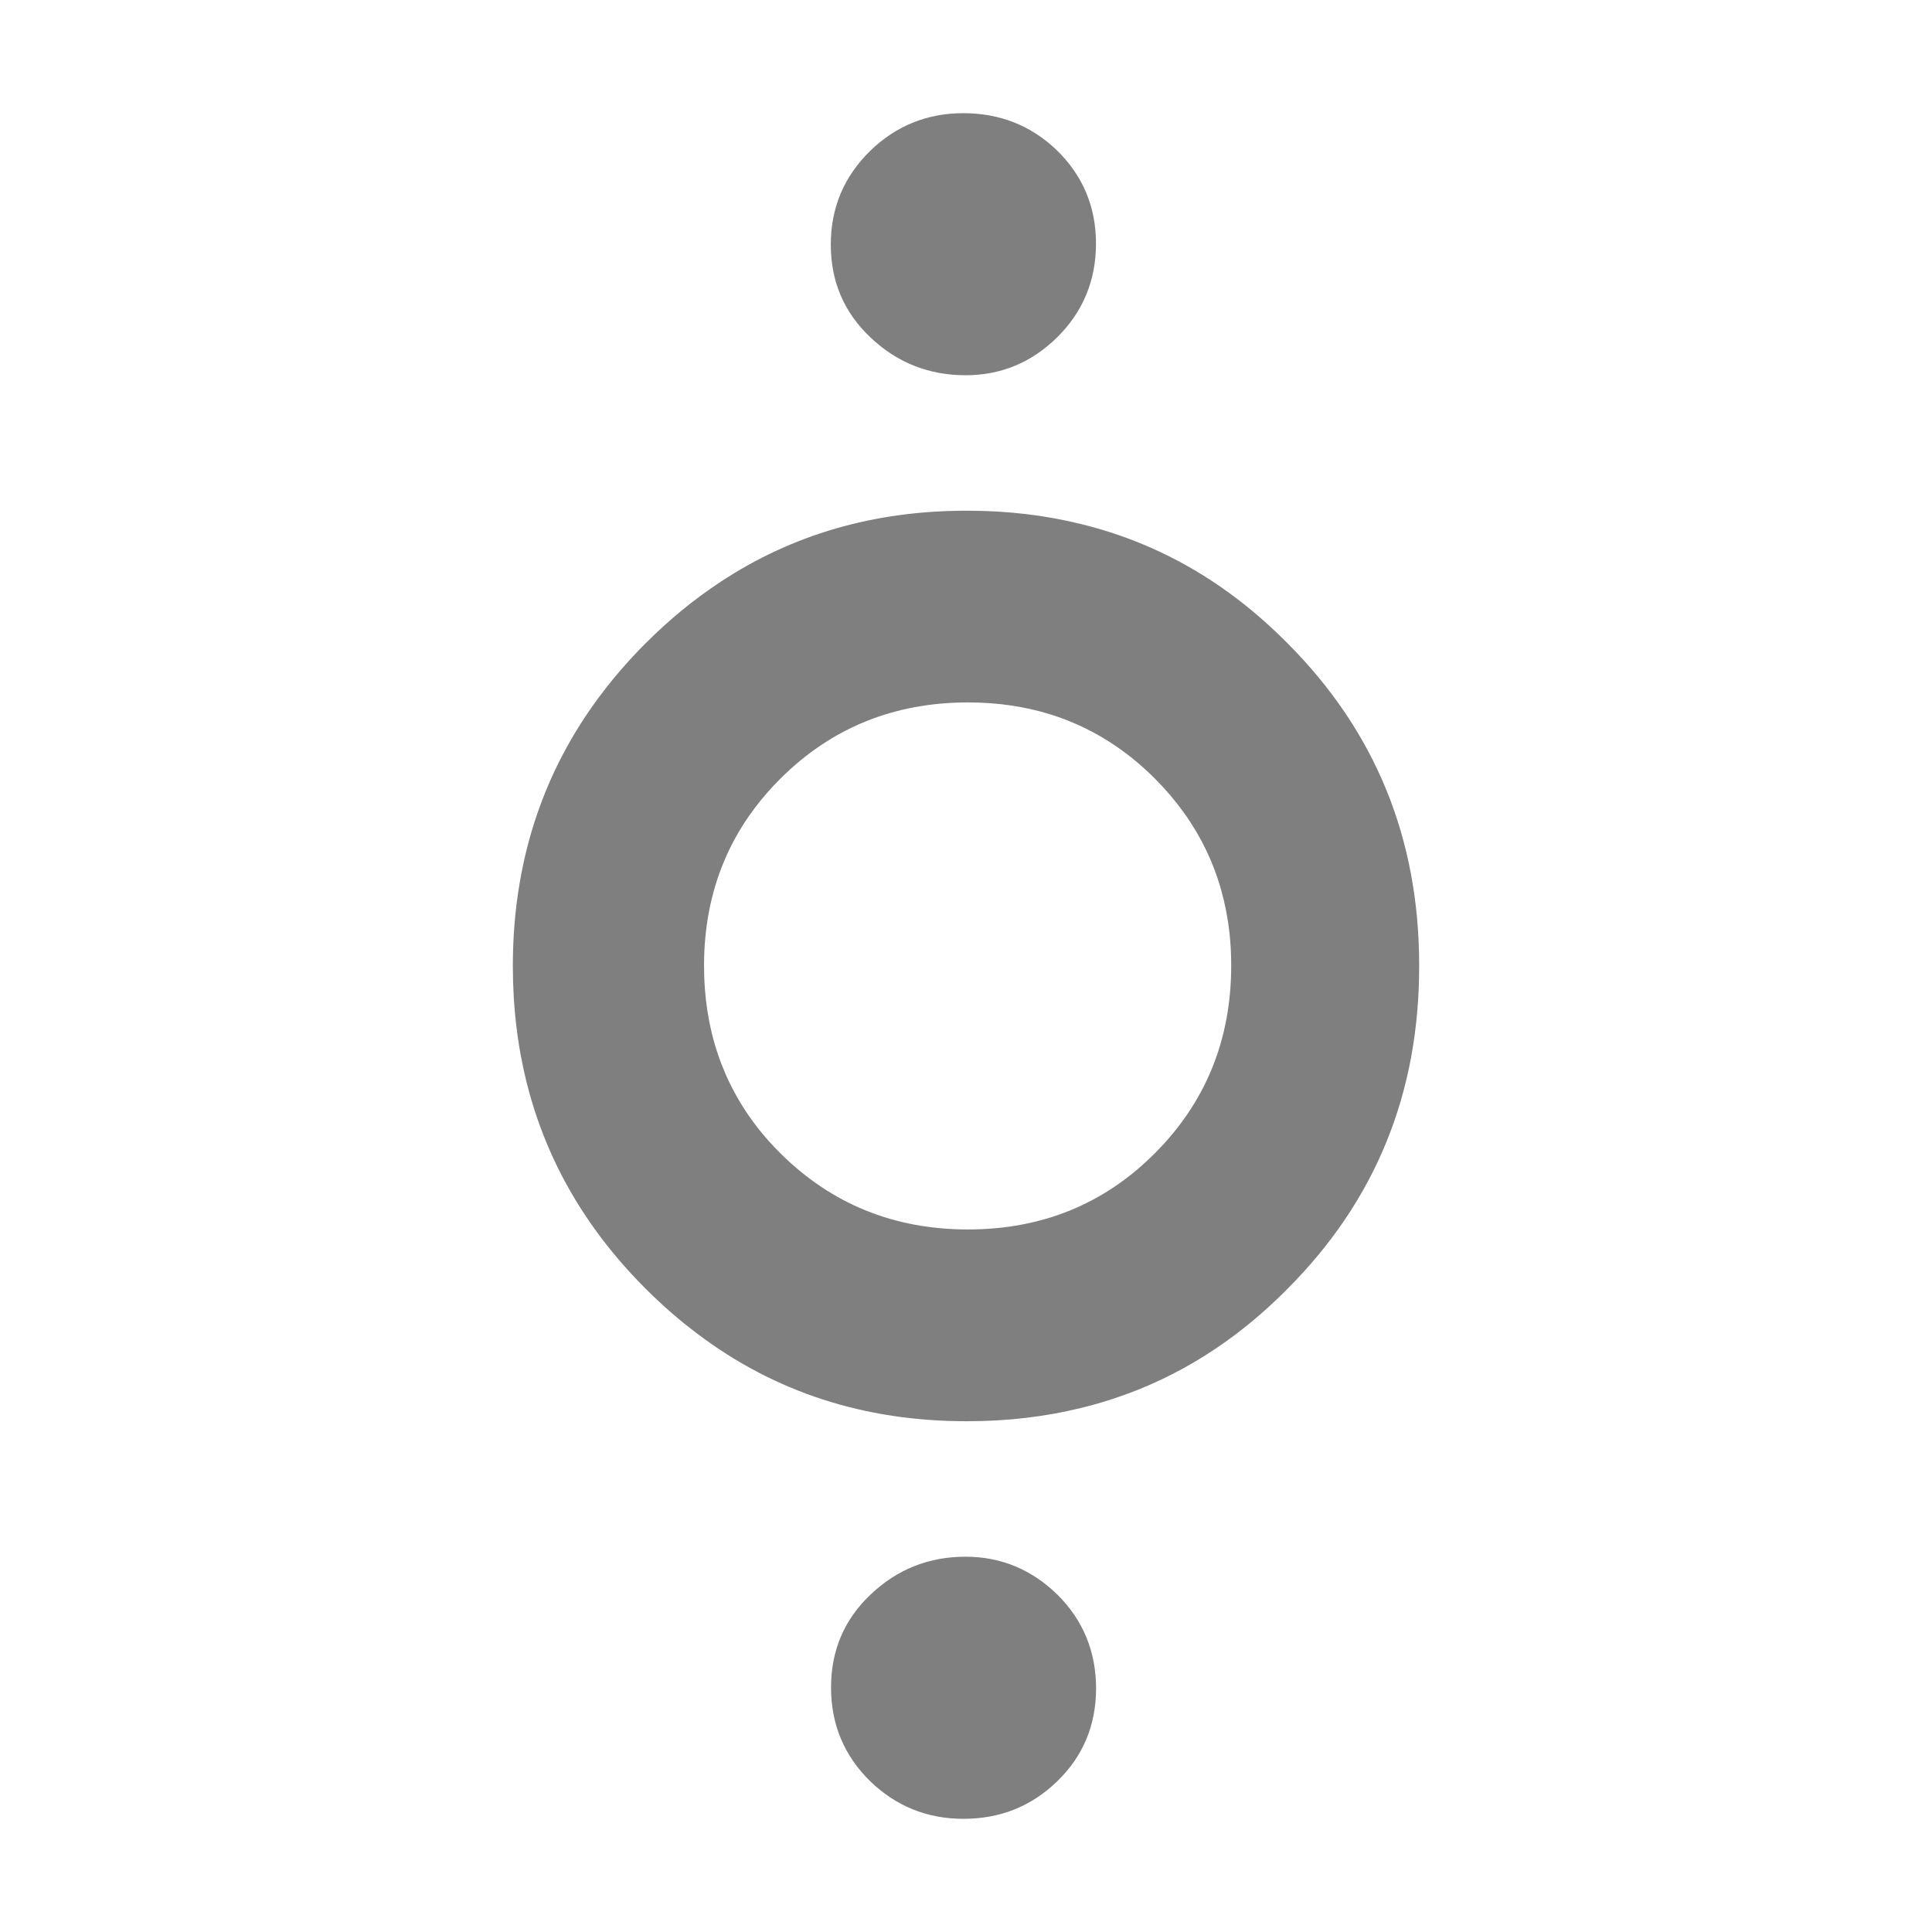 <svg height="48" viewBox="0 -960 960 960" width="48" xmlns="http://www.w3.org/2000/svg"><path fill="rgb(127, 127, 127)" d="m479.75-186.48c17.79 0 33.05 6.49 45.79 18.97 12.73 12.69 19.09 28.3 19.09 46.51 0 18.24-6.5 33.819-19.5 46.299-12.98 12.48-28.45 18.46-46.44 18.46-17.94 0-33.41-6.23-46.32-18.69-12.97-12.73-19.43-28.309-19.43-46.549 0-18.45 6.55-33.82 19.72-46.28 13.17-12.48 28.88-18.72 47.09-18.72zm225.42-293.42v.24c0 62.71-21.53 116.06-65.32 159.96-29.75 30.13-63.94 49.89-102.93 59.36-17.75 4.34-36.56 6.54-56.07 6.54h-.67c-50.77 0-95.23-14.47-133.56-43.39-9.07-6.81-17.8-14.42-26.19-22.84-36.5-36.64-57.71-79.78-63.78-129.47-1.21-9.88-1.82-20.01-1.82-30.4 0-.04 0-.09 0-.13s0-.08 0-.12c0-14.3 1.15-28.12 3.45-41.44 7.73-45.07 28.46-84.55 62.21-118.45 11.8-11.85 24.27-22.1 37.42-30.75 35.72-23.62 76.43-35.44 122.28-35.44h.6c19.6 0 38.41 2.21 55.99 6.54 39.02 9.48 73.2 29.24 103.01 59.36 43.79 43.89 65.38 97.24 65.38 159.94v.24.04.18zm-131.16-93.07c-3.86-3.87-7.85-7.45-11.97-10.73-12.12-9.59-25.36-16.67-39.75-21.21-12.84-4.04-26.6-6.06-41.28-6.06-36.79 0-67.85 12.61-93.18 37.82-9.28 9.25-16.87 19.27-22.75 30.06-8.04 14.81-12.91 31.06-14.59 48.76-.44 4.63-.66 9.35-.66 14.18 0 31.11 9.02 58.12 27.04 81.04 3.34 4.21 6.98 8.28 10.94 12.21 25.41 25.19 56.4 37.81 93.2 37.81 36.77 0 67.79-12.68 92.98-38 25.2-25.33 37.79-56.39 37.79-93.16 0-5.44-.27-10.74-.82-15.92-3.26-29.71-15.57-55.32-36.95-76.8zm-141.4-219.28c-13.22-12.46-19.79-27.82-19.79-46.28 0-18.23 6.57-33.81 19.6-46.53 12.8-12.46 28.39-18.7 46.19-18.7 17.99 0 33.58 5.98 46.57 18.46 12.81 12.48 19.41 28.05 19.41 46.29 0 18.22-6.39 33.82-19.19 46.52-12.61 12.48-27.79 18.95-45.59 18.95-18.21 0-34.02-6.24-47.2-18.71z" stroke-width=".05"/></svg>